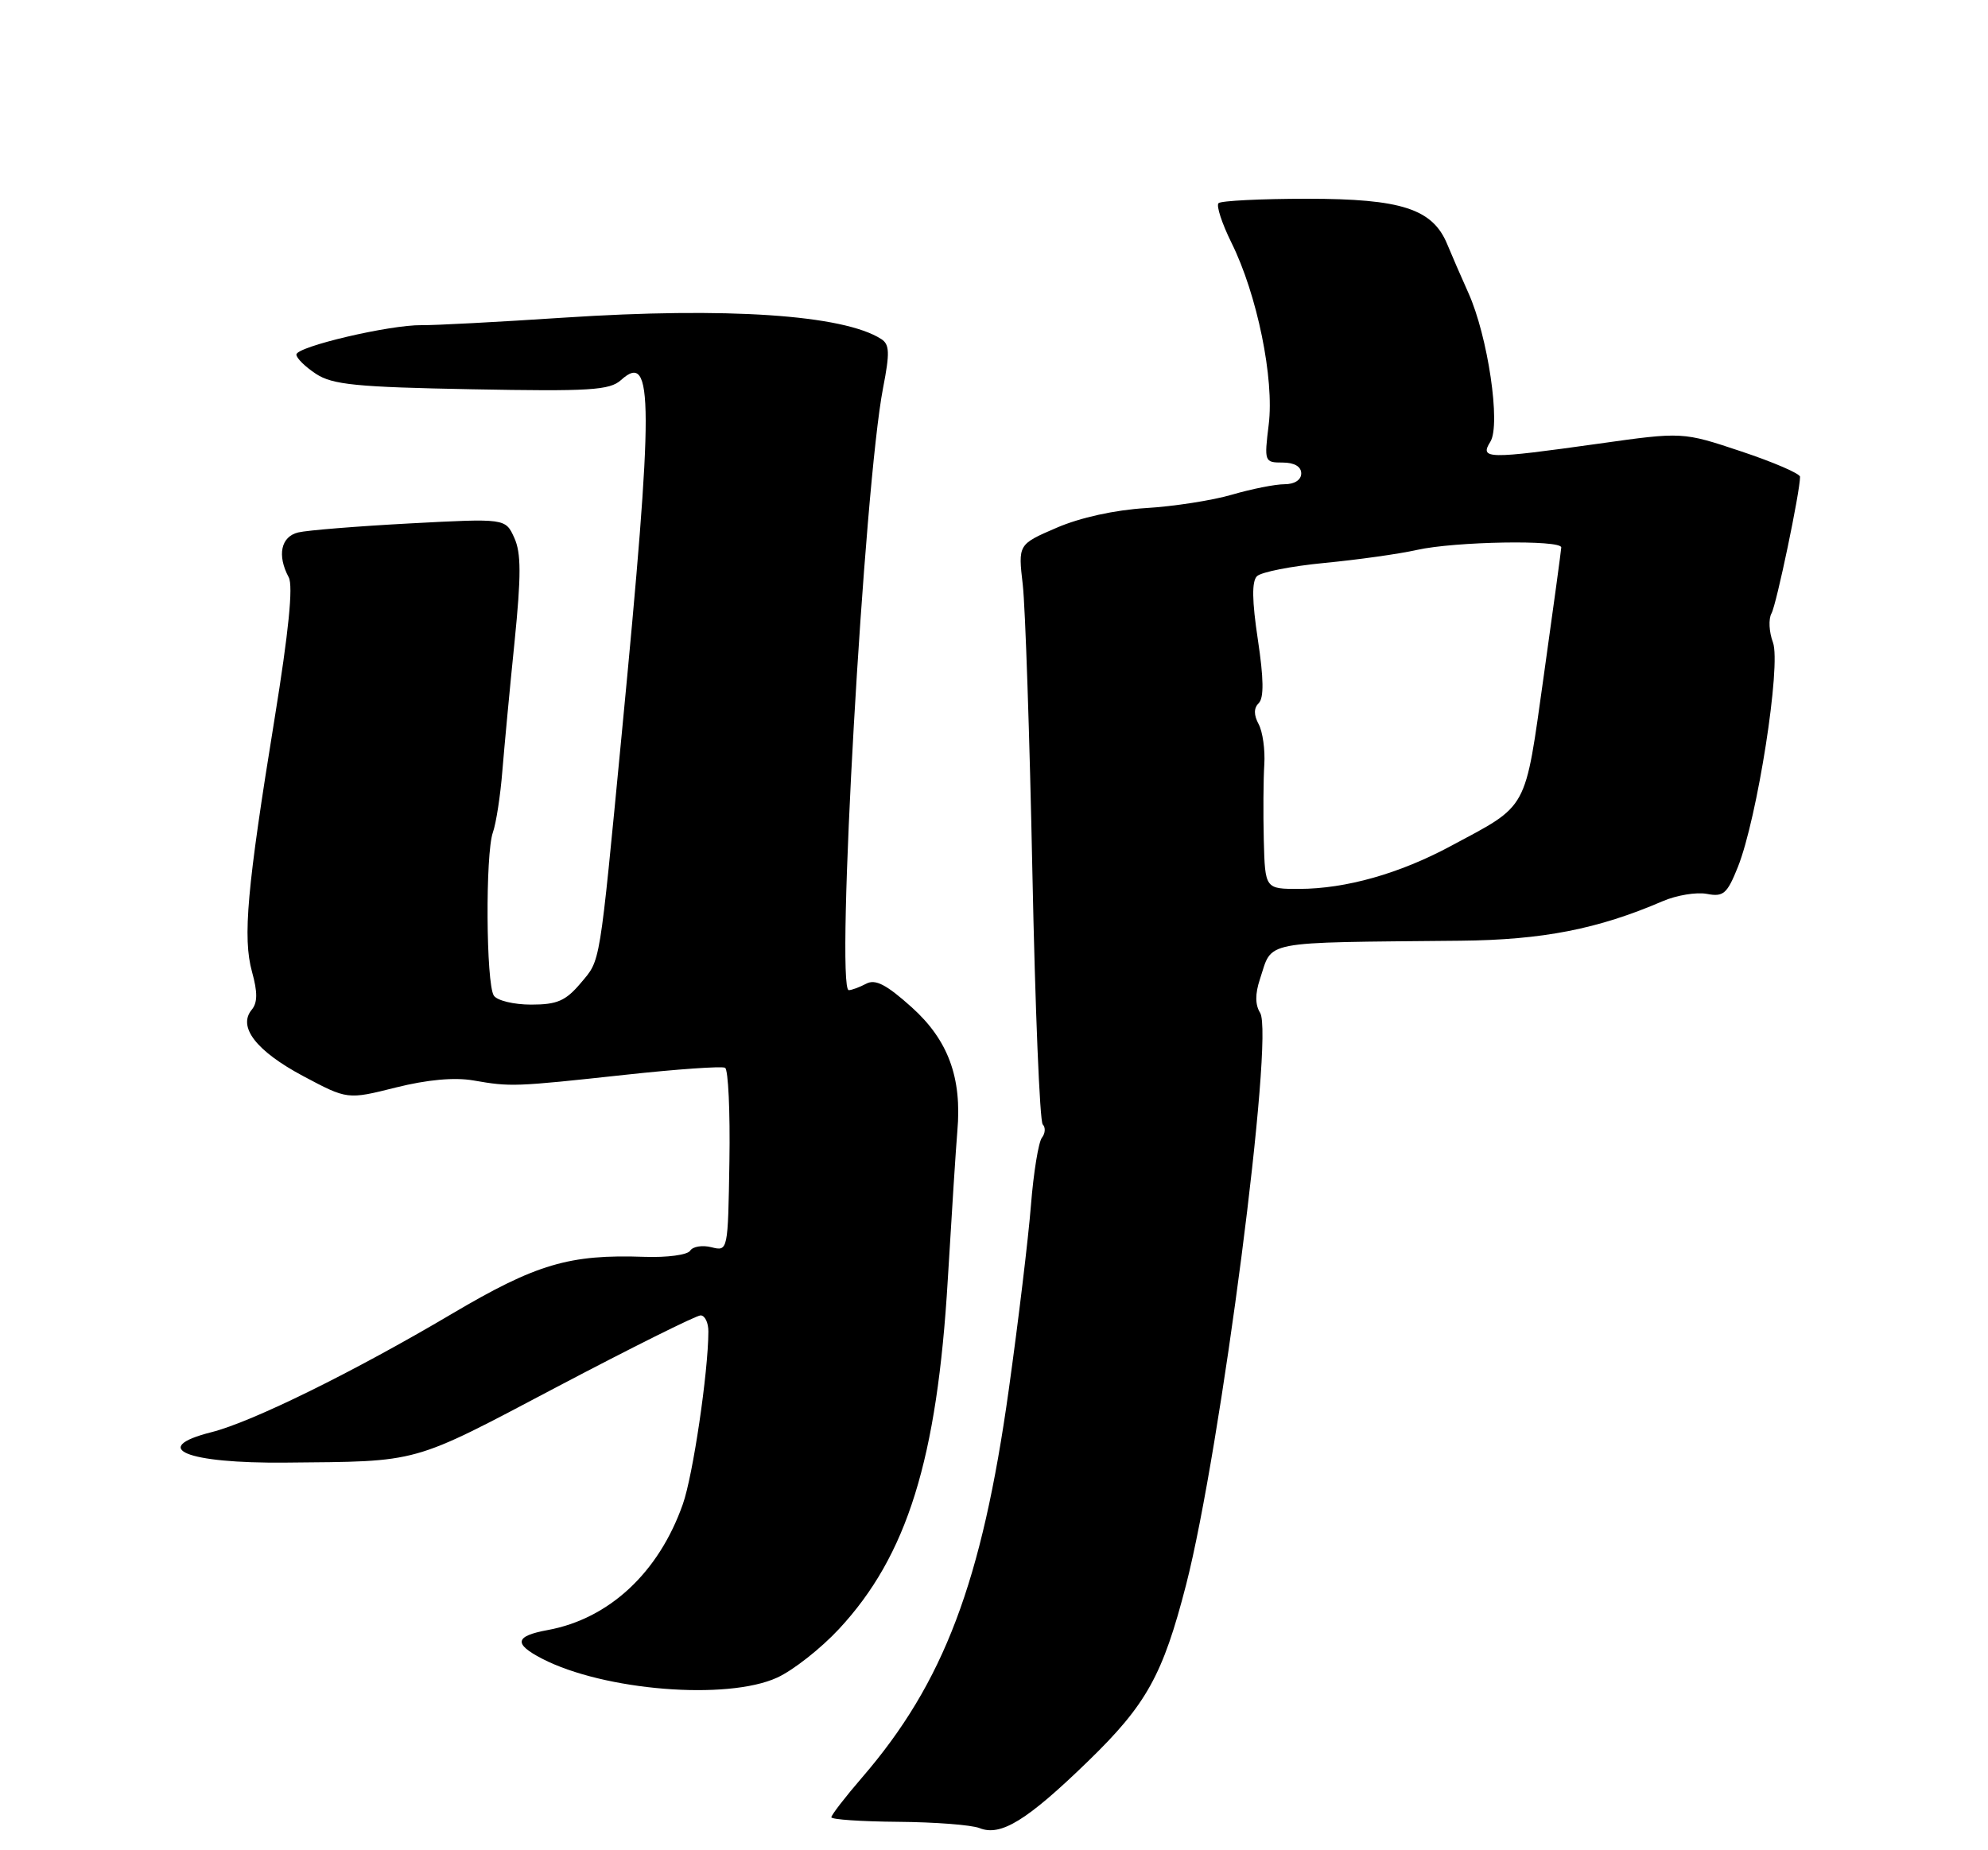 <?xml version="1.0" encoding="UTF-8" standalone="no"?>
<!DOCTYPE svg PUBLIC "-//W3C//DTD SVG 1.1//EN" "http://www.w3.org/Graphics/SVG/1.1/DTD/svg11.dtd" >
<svg xmlns="http://www.w3.org/2000/svg" xmlns:xlink="http://www.w3.org/1999/xlink" version="1.1" viewBox="0 0 275 256">
 <g >
 <path fill="currentColor"
d=" M 150.50 243.70 C 158.60 235.84 160.85 231.78 164.07 219.28 C 168.86 200.64 176.29 143.26 174.31 140.13 C 173.62 139.03 173.61 137.52 174.28 135.50 C 176.09 130.05 174.03 130.44 202.00 130.16 C 213.40 130.05 221.04 128.55 230.00 124.69 C 231.93 123.86 234.67 123.41 236.11 123.68 C 238.40 124.12 238.91 123.68 240.40 119.96 C 243.09 113.23 246.41 91.99 245.25 88.88 C 244.71 87.44 244.62 85.64 245.05 84.87 C 245.74 83.64 249.00 68.04 249.00 65.97 C 249.00 65.53 245.34 63.95 240.87 62.46 C 232.75 59.75 232.75 59.75 221.12 61.39 C 205.73 63.55 204.65 63.53 206.16 61.12 C 207.63 58.77 205.82 46.50 203.11 40.50 C 202.12 38.30 200.81 35.28 200.20 33.80 C 198.18 28.90 193.88 27.50 180.83 27.50 C 174.42 27.50 168.89 27.78 168.56 28.11 C 168.22 28.45 169.03 30.92 170.36 33.61 C 173.90 40.76 176.29 52.42 175.50 58.75 C 174.87 63.89 174.91 64.00 177.43 64.00 C 179.05 64.00 180.00 64.56 180.00 65.50 C 180.00 66.40 179.08 67.00 177.68 67.00 C 176.41 67.00 173.14 67.65 170.43 68.44 C 167.72 69.24 162.35 70.07 158.50 70.30 C 154.23 70.56 149.42 71.61 146.17 73.02 C 140.83 75.32 140.83 75.32 141.48 80.91 C 141.83 83.98 142.43 101.88 142.81 120.67 C 143.19 139.46 143.83 155.17 144.24 155.58 C 144.65 155.98 144.60 156.81 144.13 157.41 C 143.66 158.01 142.97 162.22 142.61 166.77 C 142.25 171.32 140.87 182.80 139.54 192.30 C 135.83 218.90 130.56 232.83 119.25 245.94 C 116.91 248.65 115.00 251.13 115.00 251.44 C 115.00 251.75 119.16 252.03 124.25 252.07 C 129.34 252.11 134.40 252.50 135.50 252.94 C 138.44 254.12 142.06 251.89 150.50 243.70 Z  M 107.50 232.12 C 109.70 231.12 113.55 228.09 116.05 225.40 C 125.49 215.25 129.64 201.93 131.11 177.00 C 131.65 167.93 132.24 158.70 132.43 156.50 C 133.08 149.10 131.16 143.90 126.11 139.36 C 122.61 136.22 121.09 135.43 119.82 136.11 C 118.89 136.60 117.81 137.00 117.41 137.00 C 115.56 137.00 119.54 67.12 122.16 53.65 C 123.10 48.82 123.06 47.65 121.90 46.91 C 116.67 43.55 100.54 42.47 78.00 43.95 C 68.92 44.55 60.07 45.02 58.32 44.99 C 53.92 44.93 41.00 47.96 41.00 49.06 C 41.00 49.55 42.22 50.75 43.71 51.73 C 46.00 53.23 49.30 53.56 65.26 53.86 C 81.62 54.17 84.34 54.00 85.91 52.58 C 90.43 48.49 90.45 55.34 86.01 101.50 C 82.87 134.14 83.10 132.72 80.34 136.01 C 78.25 138.49 77.07 139.00 73.47 139.00 C 71.08 139.00 68.75 138.44 68.31 137.75 C 67.23 136.09 67.13 118.13 68.18 115.18 C 68.63 113.91 69.22 110.09 69.49 106.68 C 69.77 103.28 70.52 95.23 71.18 88.79 C 72.10 79.62 72.10 76.51 71.14 74.41 C 69.92 71.72 69.92 71.72 56.71 72.42 C 49.44 72.81 42.49 73.37 41.25 73.67 C 38.85 74.25 38.31 76.84 39.94 79.88 C 40.57 81.06 39.93 87.42 37.99 99.39 C 34.16 122.96 33.56 129.74 34.86 134.46 C 35.65 137.30 35.63 138.74 34.82 139.71 C 32.86 142.08 35.44 145.42 41.92 148.88 C 48.06 152.15 48.06 152.15 54.75 150.47 C 59.11 149.38 62.85 149.04 65.47 149.49 C 70.66 150.39 71.11 150.38 86.50 148.71 C 93.65 147.93 99.86 147.50 100.30 147.74 C 100.74 147.98 101.01 153.80 100.90 160.66 C 100.70 173.12 100.70 173.14 98.41 172.57 C 97.15 172.25 95.83 172.47 95.47 173.05 C 95.11 173.63 92.28 174.01 89.16 173.90 C 78.75 173.53 74.19 174.88 62.50 181.79 C 48.91 189.83 34.88 196.74 29.25 198.16 C 20.56 200.36 25.76 202.50 39.50 202.37 C 58.26 202.19 56.67 202.64 77.02 191.91 C 87.36 186.46 96.32 182.00 96.91 182.00 C 97.51 182.00 98.00 183.01 97.99 184.25 C 97.97 189.88 95.86 204.14 94.46 208.11 C 91.13 217.59 84.26 223.98 75.75 225.54 C 71.22 226.37 71.01 227.44 74.99 229.50 C 83.54 233.92 100.58 235.29 107.50 232.12 Z  M 174.82 116.25 C 174.73 112.54 174.76 107.83 174.89 105.80 C 175.02 103.76 174.67 101.25 174.11 100.20 C 173.42 98.91 173.42 97.98 174.13 97.27 C 174.85 96.55 174.81 93.85 174.00 88.50 C 173.19 83.13 173.15 80.45 173.87 79.73 C 174.45 79.15 178.65 78.33 183.21 77.89 C 187.77 77.45 193.53 76.65 196.00 76.09 C 201.28 74.91 216.01 74.66 215.97 75.75 C 215.95 76.16 214.87 84.12 213.56 93.43 C 210.88 112.45 211.54 111.24 200.63 117.09 C 193.57 120.88 186.17 122.97 179.75 122.99 C 175.00 123.00 175.00 123.00 174.82 116.25 Z "/>
</g>
</svg>